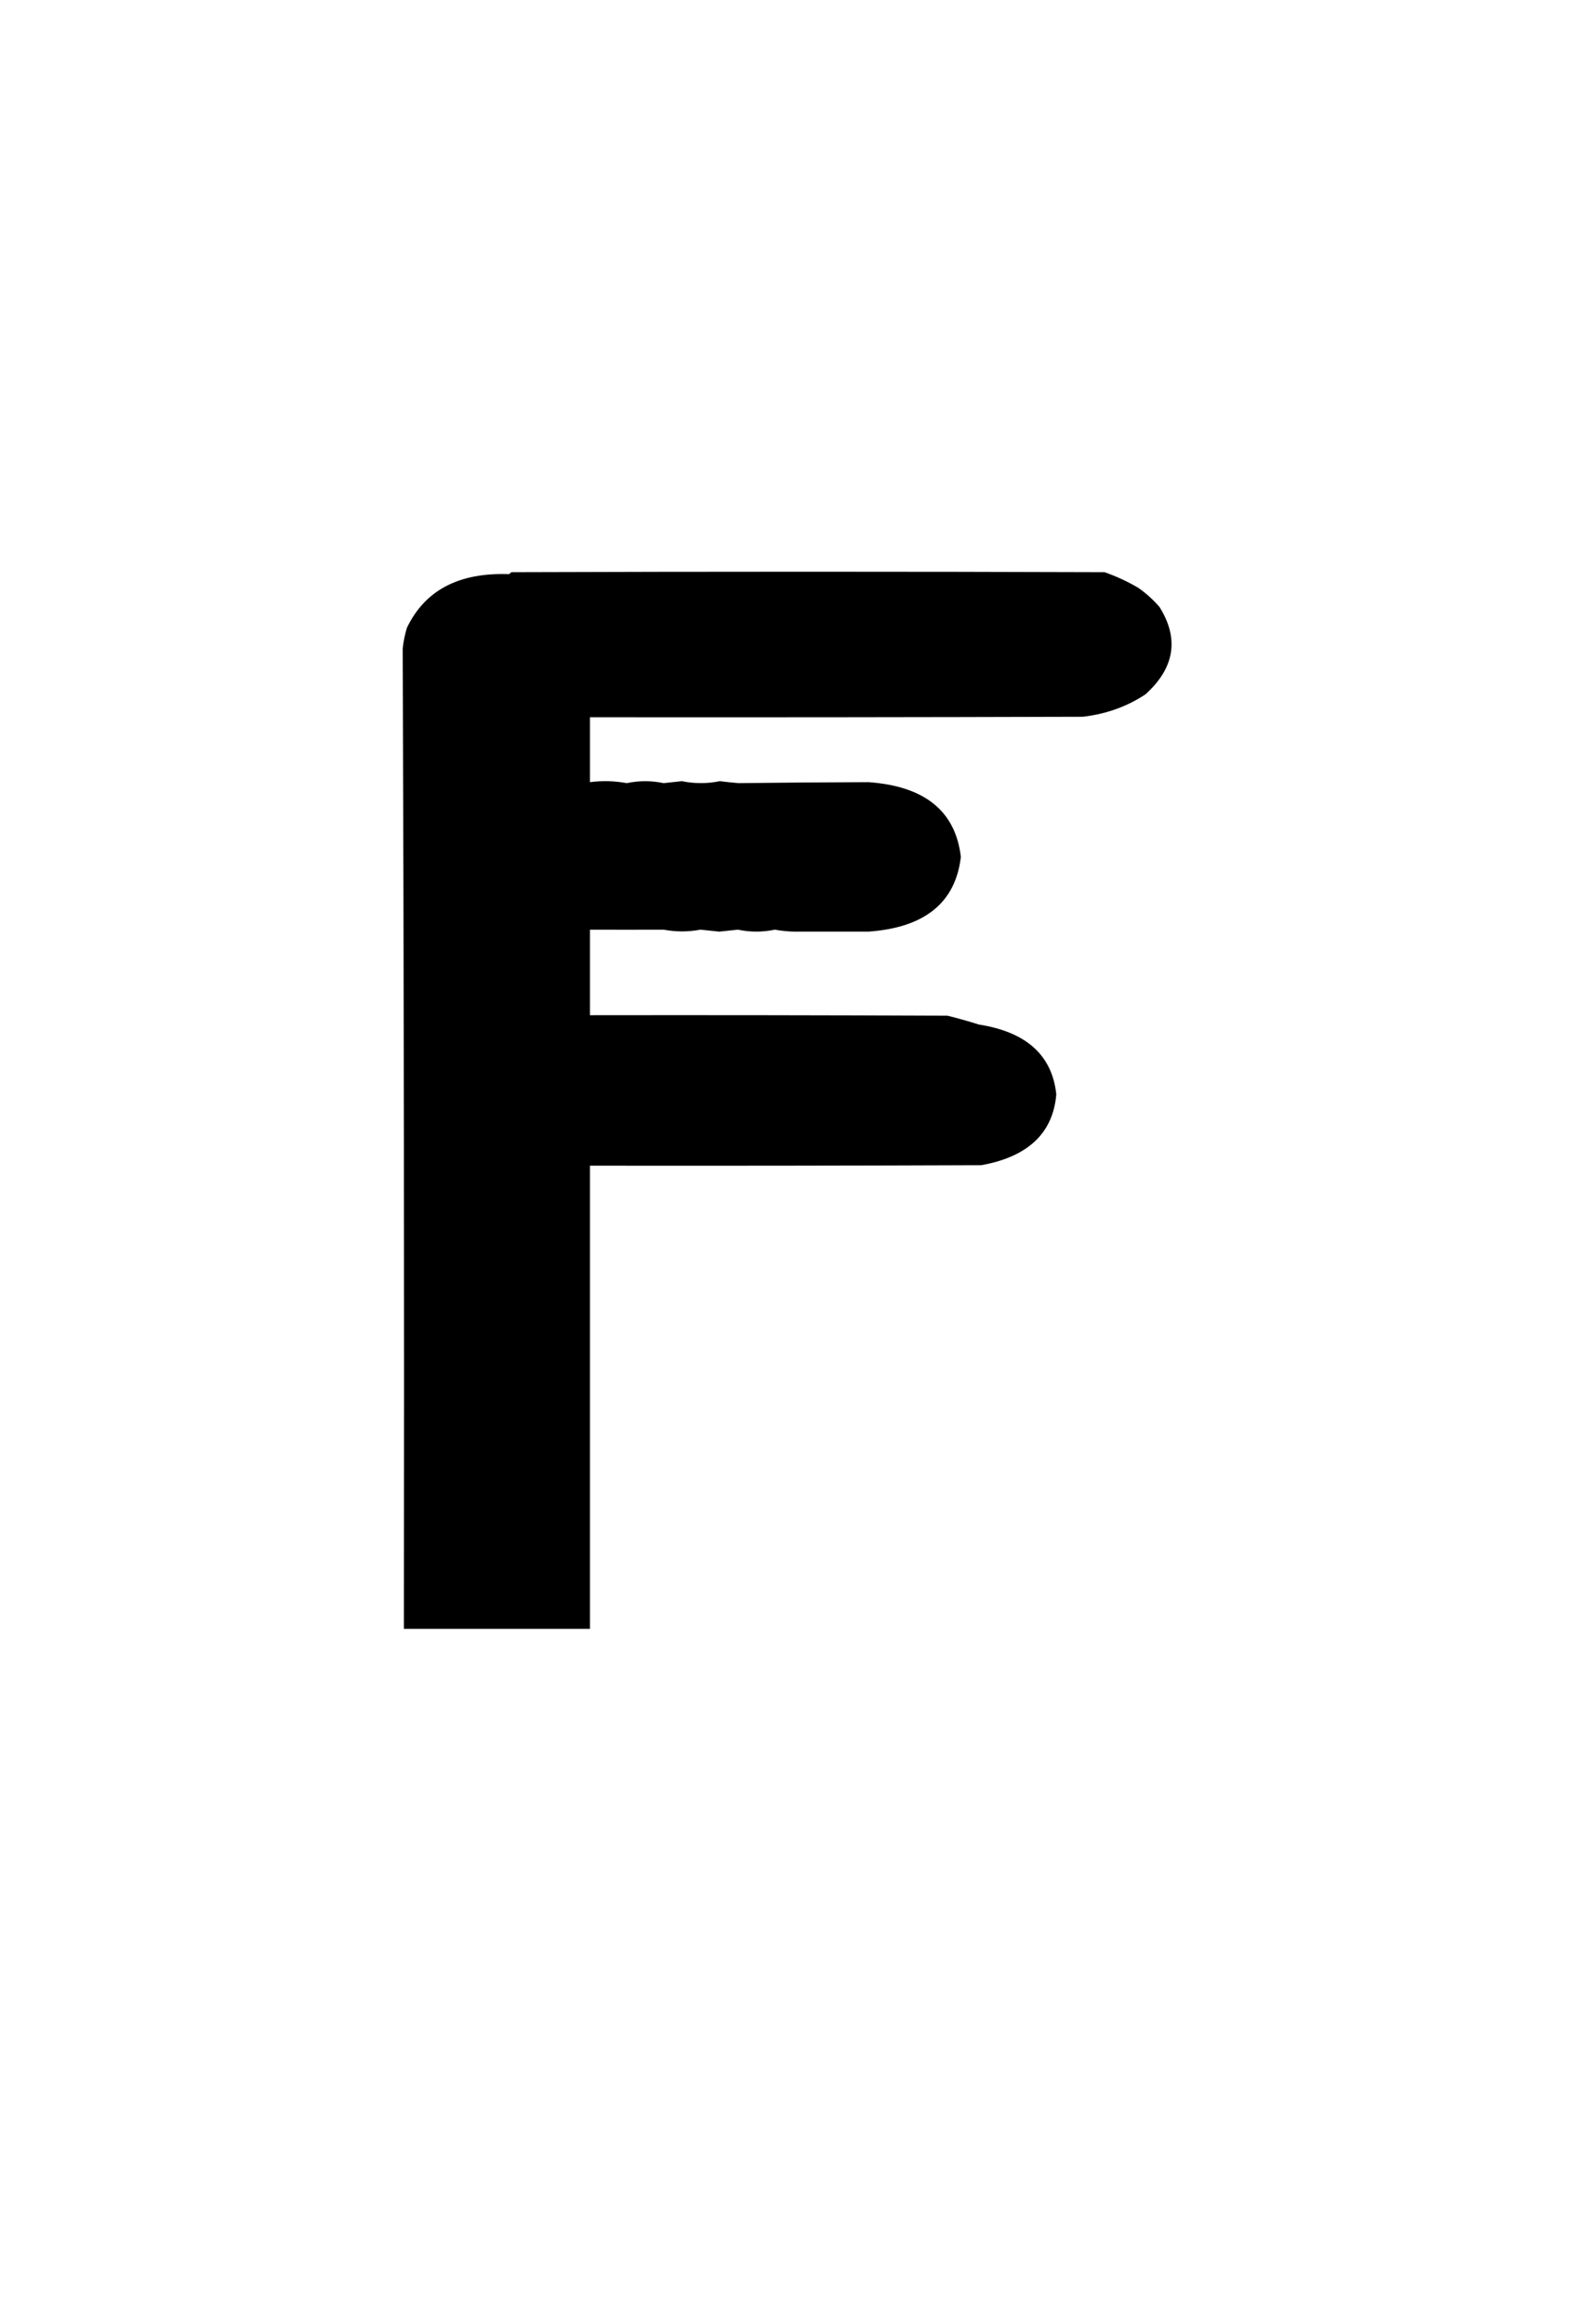 <?xml version="1.0" encoding="UTF-8" standalone="no"?>
<svg
   version="1.1"
   width="820px"
   height="1210px"
   style="shape-rendering:geometricPrecision; text-rendering:geometricPrecision; image-rendering:optimizeQuality; fill-rule:evenodd; clip-rule:evenodd"
   id="svg580"
   sodipodi:docname="f.svg"
   inkscape:version="1.2.1 (0f2f062aeb, 2022-09-21, custom)"
   xmlns:inkscape="http://www.inkscape.org/namespaces/inkscape"
   xmlns:sodipodi="http://sodipodi.sourceforge.net/DTD/sodipodi-0.dtd"
   xmlns="http://www.w3.org/2000/svg"
   xmlns:svg="http://www.w3.org/2000/svg">
  <defs
     id="defs584" />
  <sodipodi:namedview
     id="namedview582"
     pagecolor="#ffffff"
     bordercolor="#000000"
     borderopacity="0.25"
     inkscape:showpageshadow="2"
     inkscape:pageopacity="0.0"
     inkscape:pagecheckerboard="0"
     inkscape:deskcolor="#d1d1d1"
     showgrid="false"
     inkscape:zoom="0.49555913"
     inkscape:cx="506.49859"
     inkscape:cy="750.66723"
     inkscape:window-width="1920"
     inkscape:window-height="1014"
     inkscape:window-x="0"
     inkscape:window-y="30"
     inkscape:window-maximized="1"
     inkscape:current-layer="svg580" />
  <g
     id="g578"
     transform="matrix(0.629,0,0,0.512,145.816,228.799)">
    <path
       style="opacity:1"
       fill="#000000"
       d="m 256.5,1209.5 c -51.333,0 -102.667,0 -154,0 0.331,-332.348 -0.002,-664.681 -1,-997 0.621,-7.093 1.788,-14.093 3.5,-21 14.95,-38.228 43.117,-56.395 84.5,-54.5 0.667,-0.667 1.333,-1.333 2,-2 163.667,-0.667 327.333,-0.667 491,0 9.92,4.294 19.254,9.627 28,16 6.634,5.758 12.467,12.258 17.5,19.5 16.291,32.175 12.458,61.675 -11.5,88.5 -15.168,12.503 -32.501,20.169 -52,23 -136,0.5 -272,0.667 -408,0.5 0,22 0,44 0,66 10.239,-1.637 20.406,-1.304 30.5,1 10.159,-2.638 20.326,-2.638 30.5,0 5,-0.667 10,-1.333 15,-2 10.55,2.627 21.05,2.627 31.5,0 5.1,0.802 10.266,1.469 15.5,2 35.831,-0.53 71.665,-0.864 107.5,-1 46.56,4.06 72.06,29.393 76.5,76 -4.431,46.597 -29.931,71.931 -76.5,76 -20.5,-0.02 -41,-0.02 -61.5,0 -5.413,-0.177 -10.746,-0.843 -16,-2 -10.154,2.641 -20.32,2.641 -30.5,0 -5.158,0.694 -10.324,1.361 -15.5,2 -5.16,-0.696 -10.327,-1.363 -15.5,-2 -10.193,2.35 -20.359,2.35 -30.5,0 -20.349,0.079 -40.683,0.079 -61,0 0,29 0,58 0,87 98.667,-0.167 197.334,0 296,0.5 8.776,2.694 17.443,5.694 26,9 39.226,7.559 60.56,31.225 64,71 -2.734,39.403 -23.4,63.403 -62,72 -107.999,0.5 -215.999,0.667 -324,0.5 0,157 0,314 0,471 z"
       id="path576" />
  </g>
</svg>
